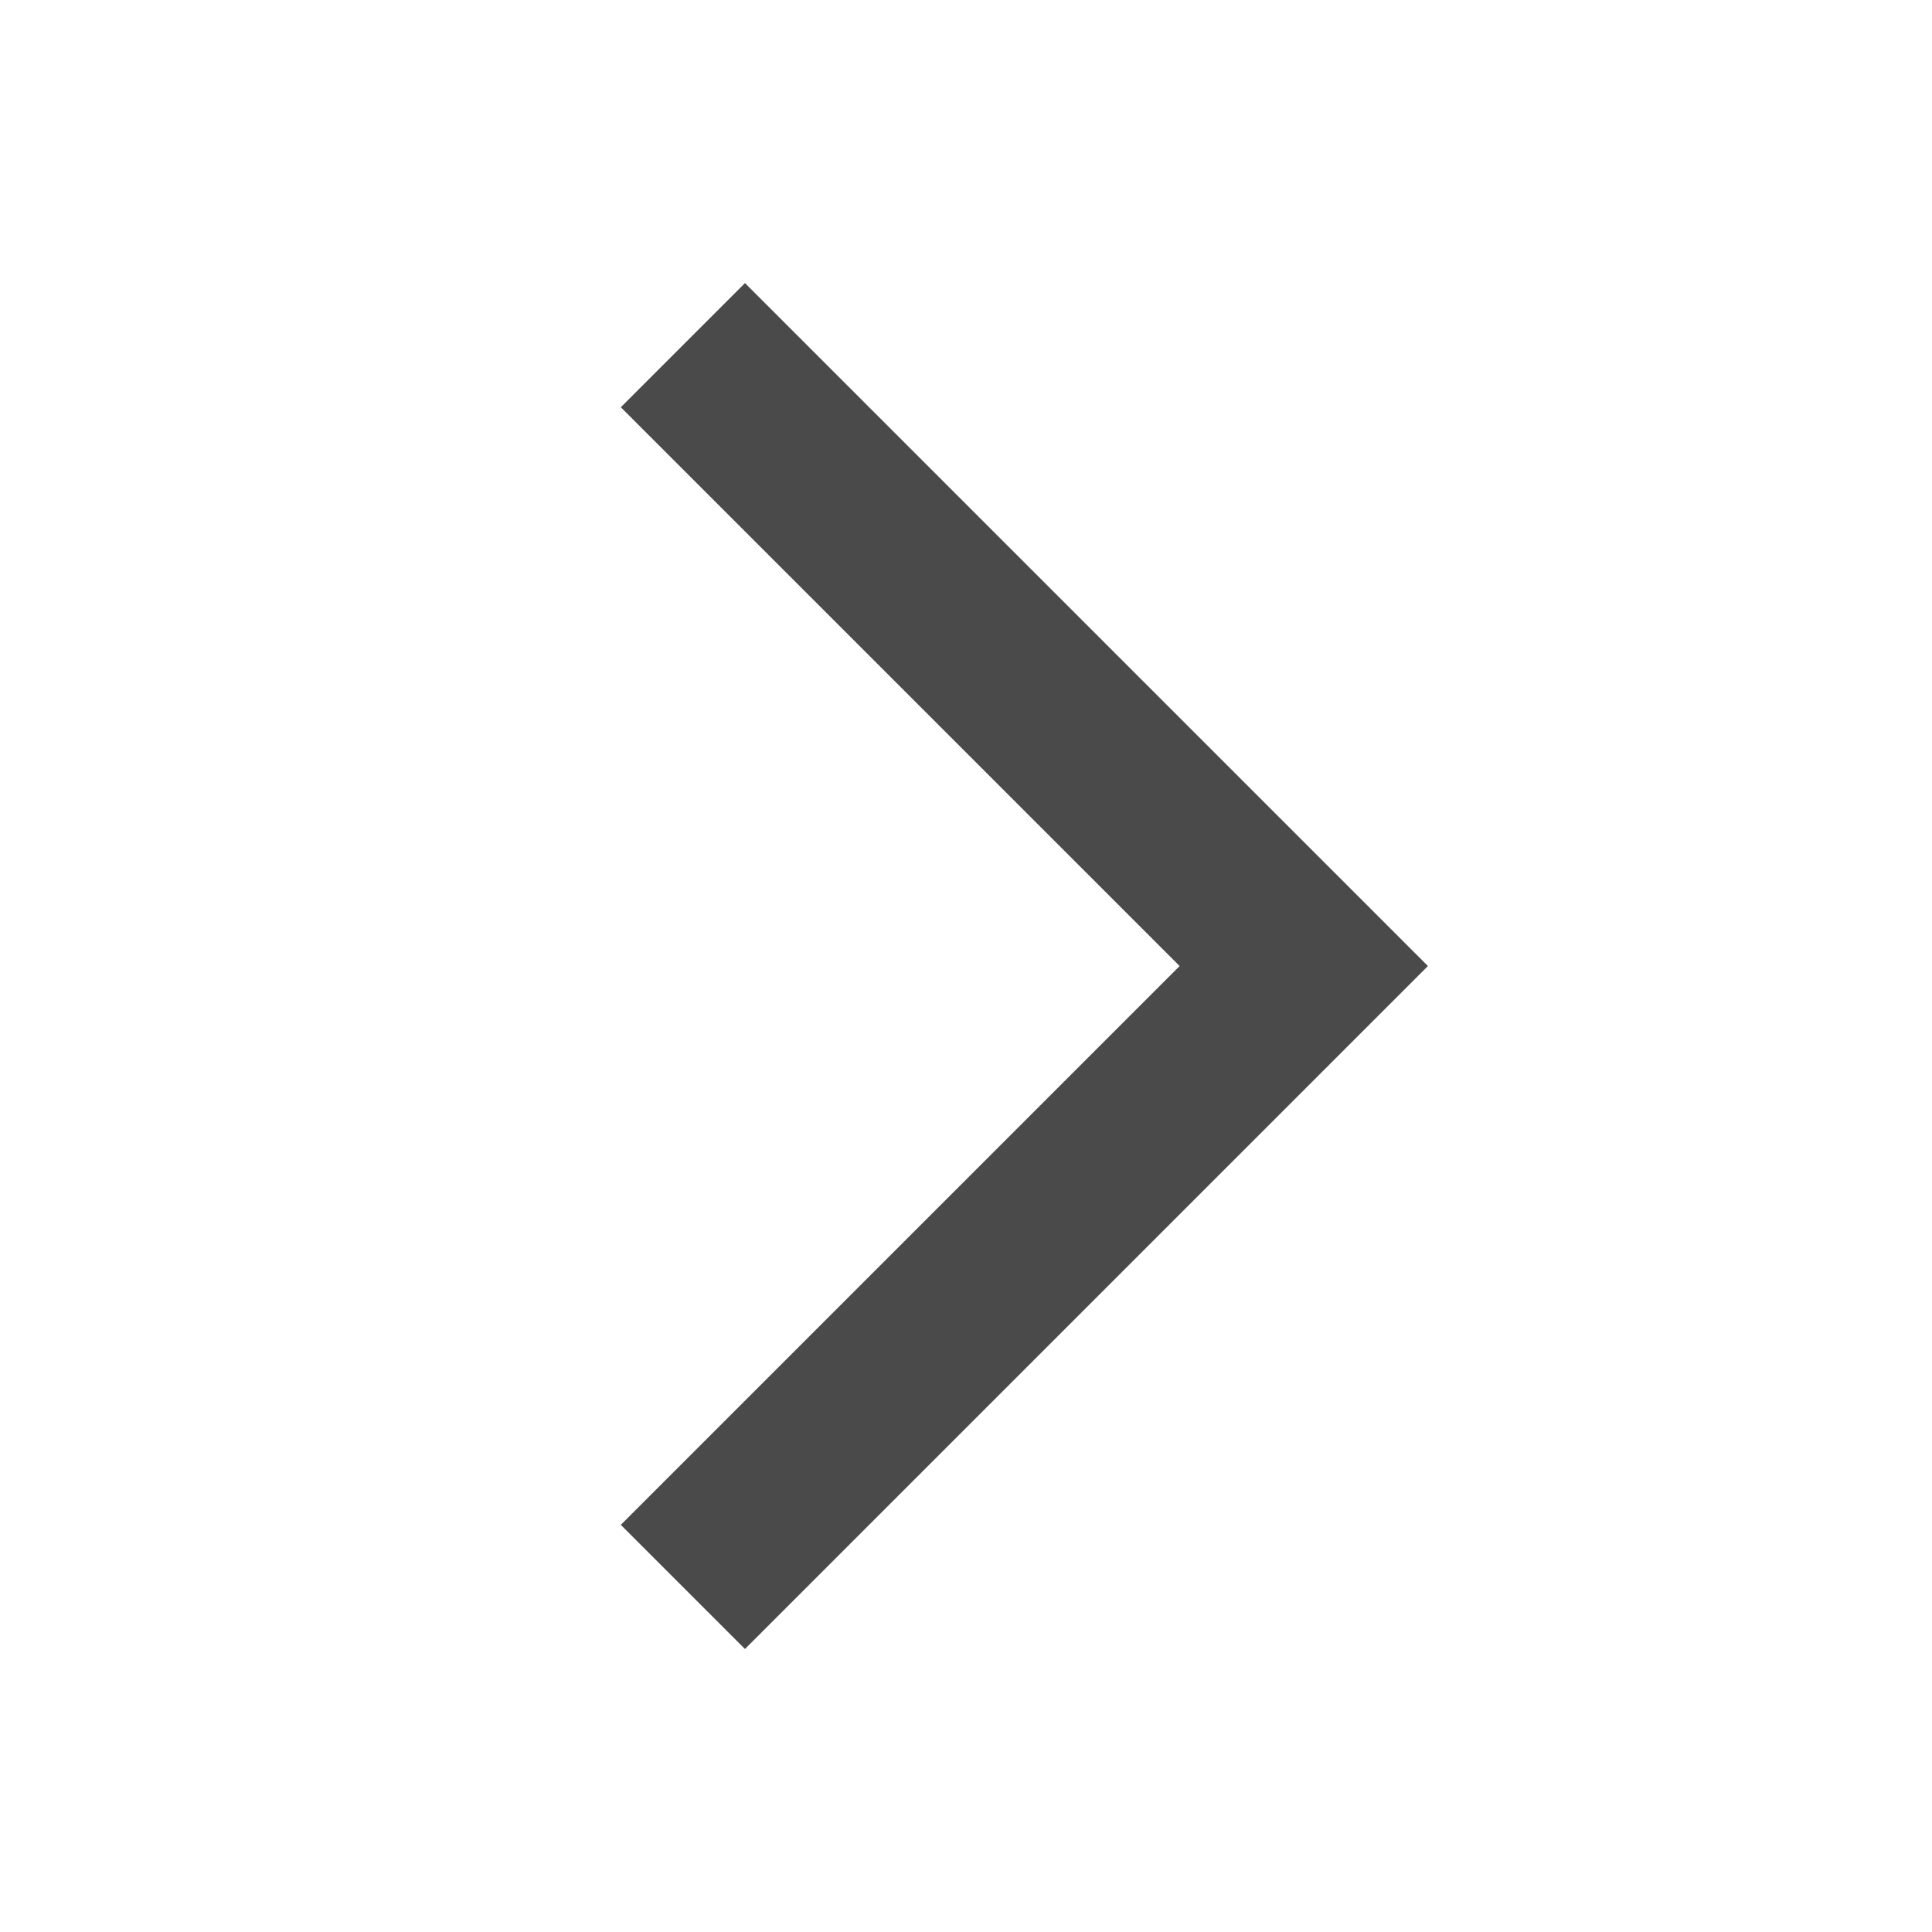 <svg height="18" viewBox="0 0 18 18" width="18" xmlns="http://www.w3.org/2000/svg"><g fill="none" fill-rule="evenodd" transform="matrix(0 -1 1 0 0 18)"><path d="m0 0h18v18h-18z" fill="#d8d8d8" opacity="0"/><path d="m13.091 2.273v8.182h-8.182" stroke="#4a4a4a" stroke-width="1.636" transform="matrix(.707 .707 -.707 .707 7.136 -4.5)"/></g></svg>
